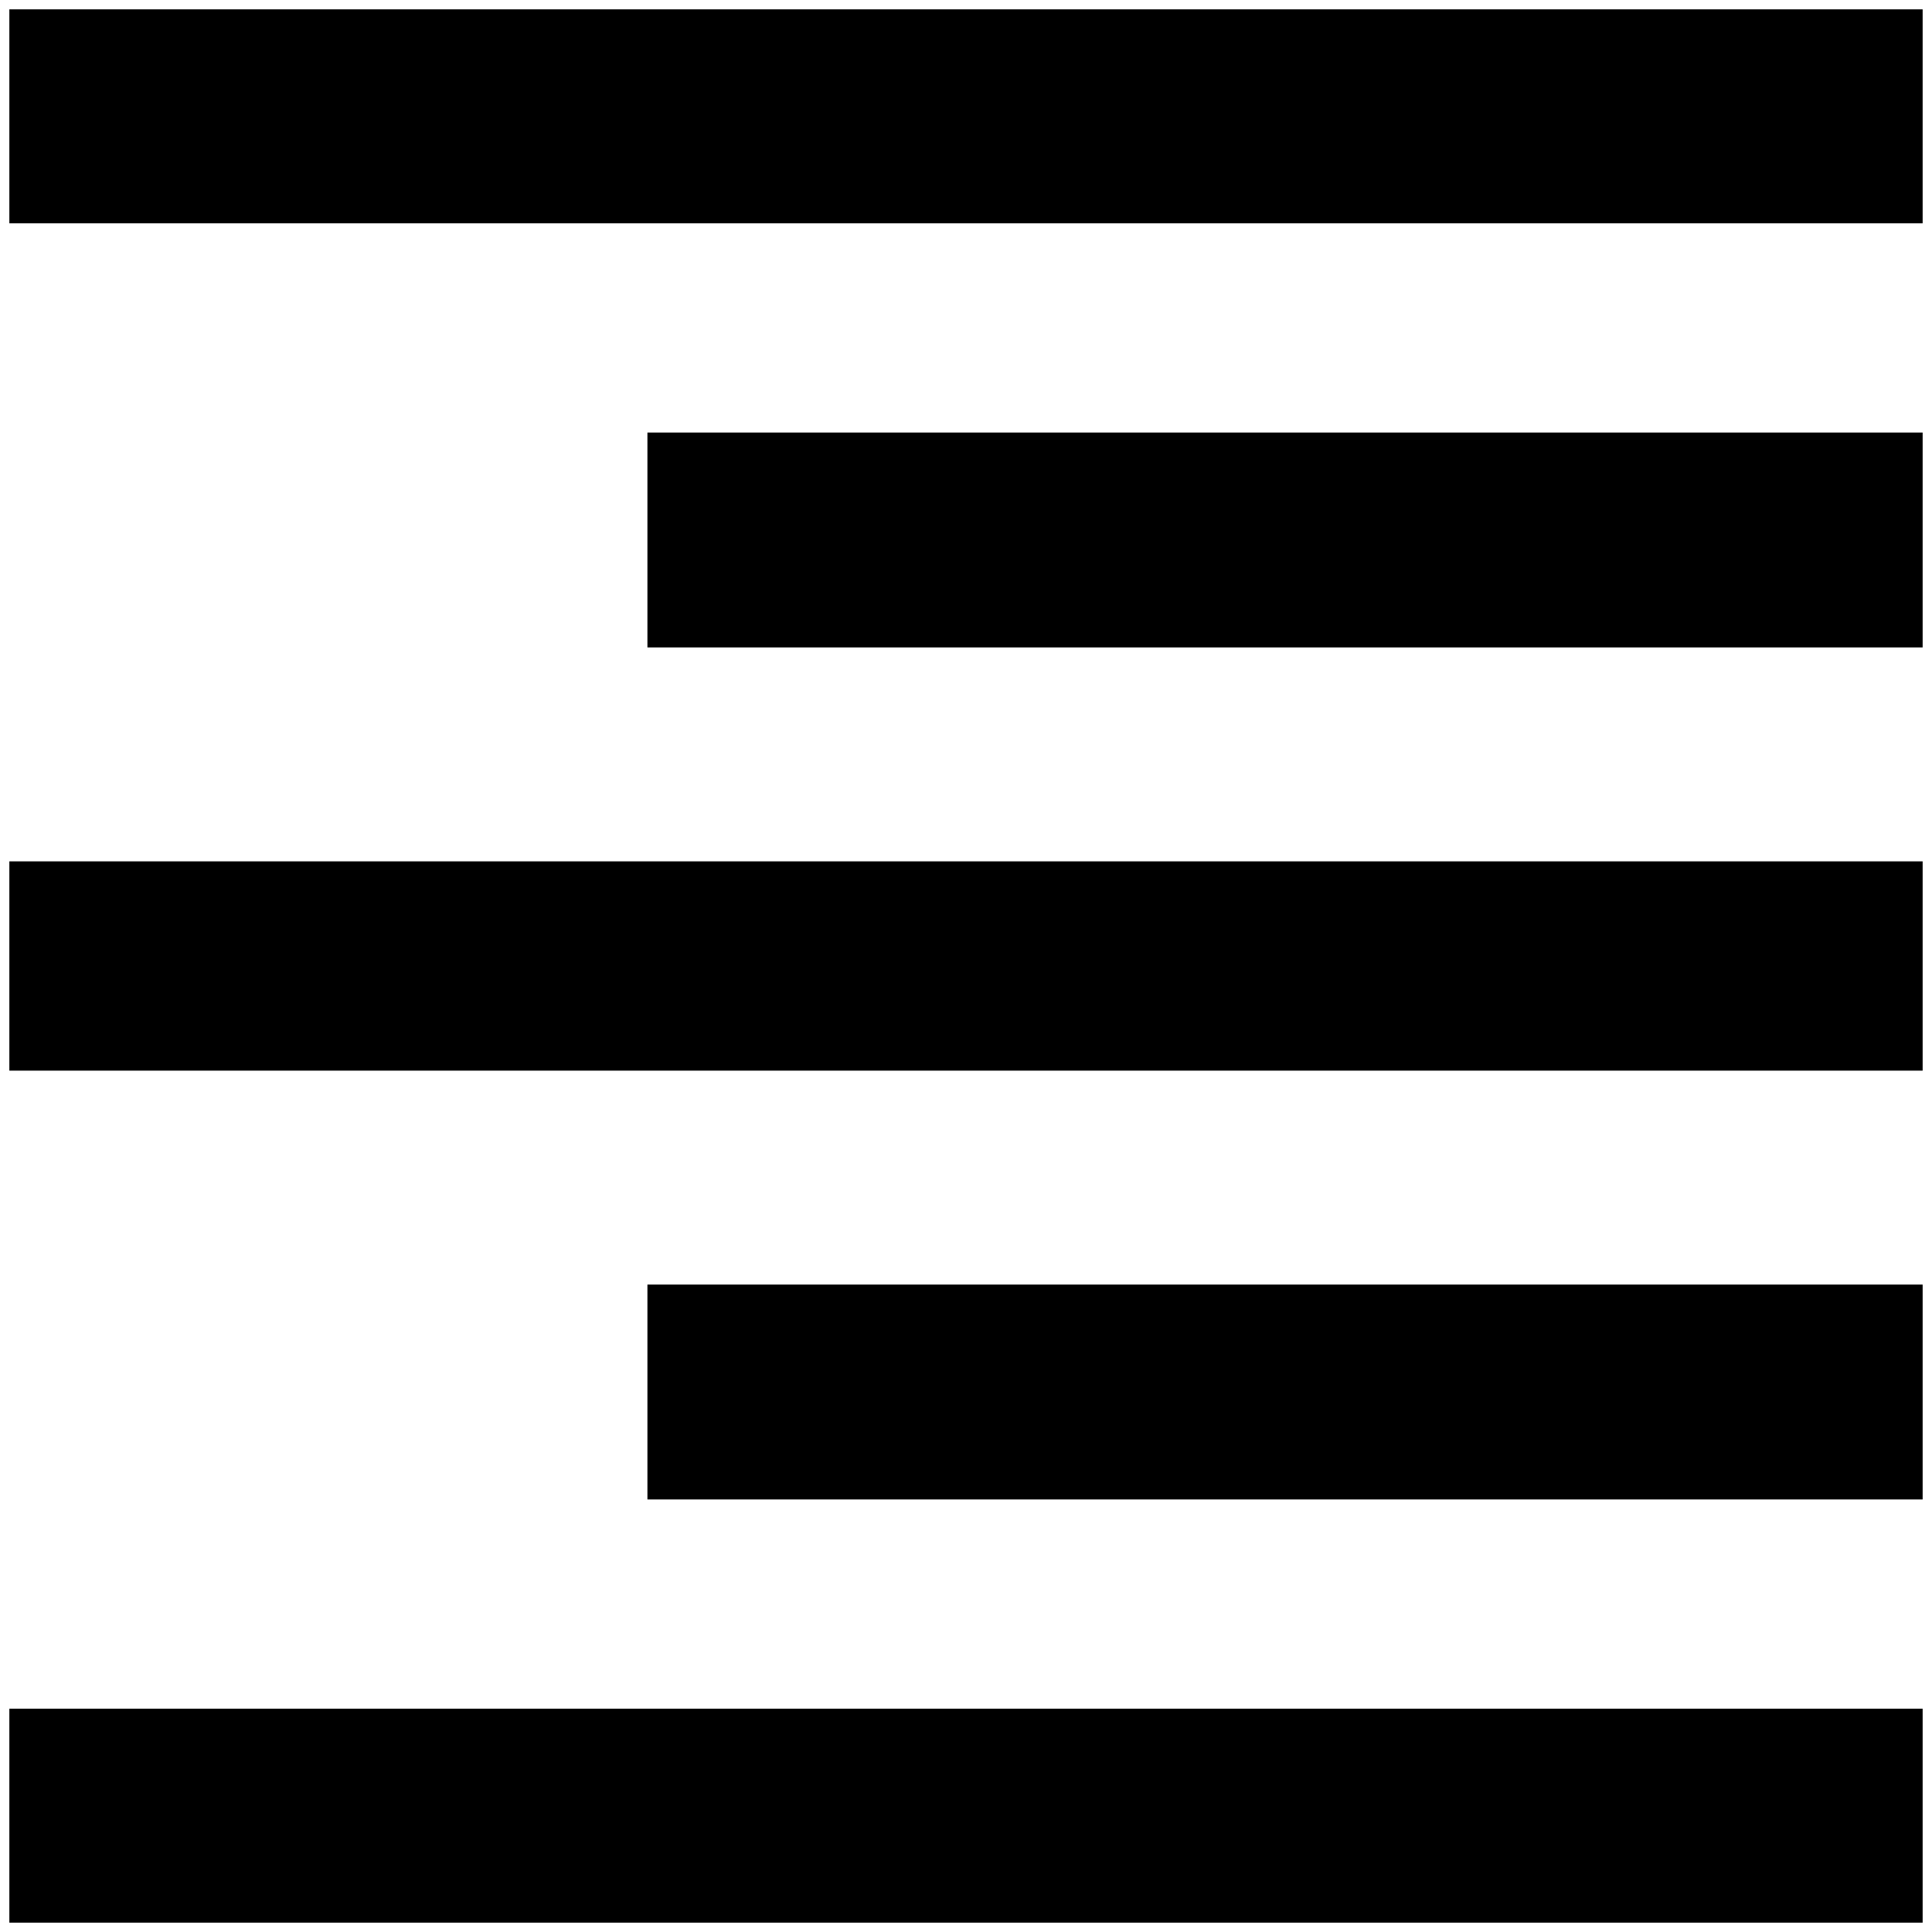 <?xml version="1.0" standalone="no"?>
<!DOCTYPE svg PUBLIC "-//W3C//DTD SVG 1.1//EN" "http://www.w3.org/Graphics/SVG/1.1/DTD/svg11.dtd" >
<svg xmlns="http://www.w3.org/2000/svg" xmlns:xlink="http://www.w3.org/1999/xlink" version="1.1" width="2048" height="2048" viewBox="-10 0 2068 2048">
   <path fill="currentColor"
d="M0 0h2048v229h-2048v-229zM683 453h1365v230h-1365v-230zM0 912h2048v224h-2048v-224zM683 1365h1365v230h-1365v-230zM0 1819h2048v229h-2048v-229z" />
</svg>
